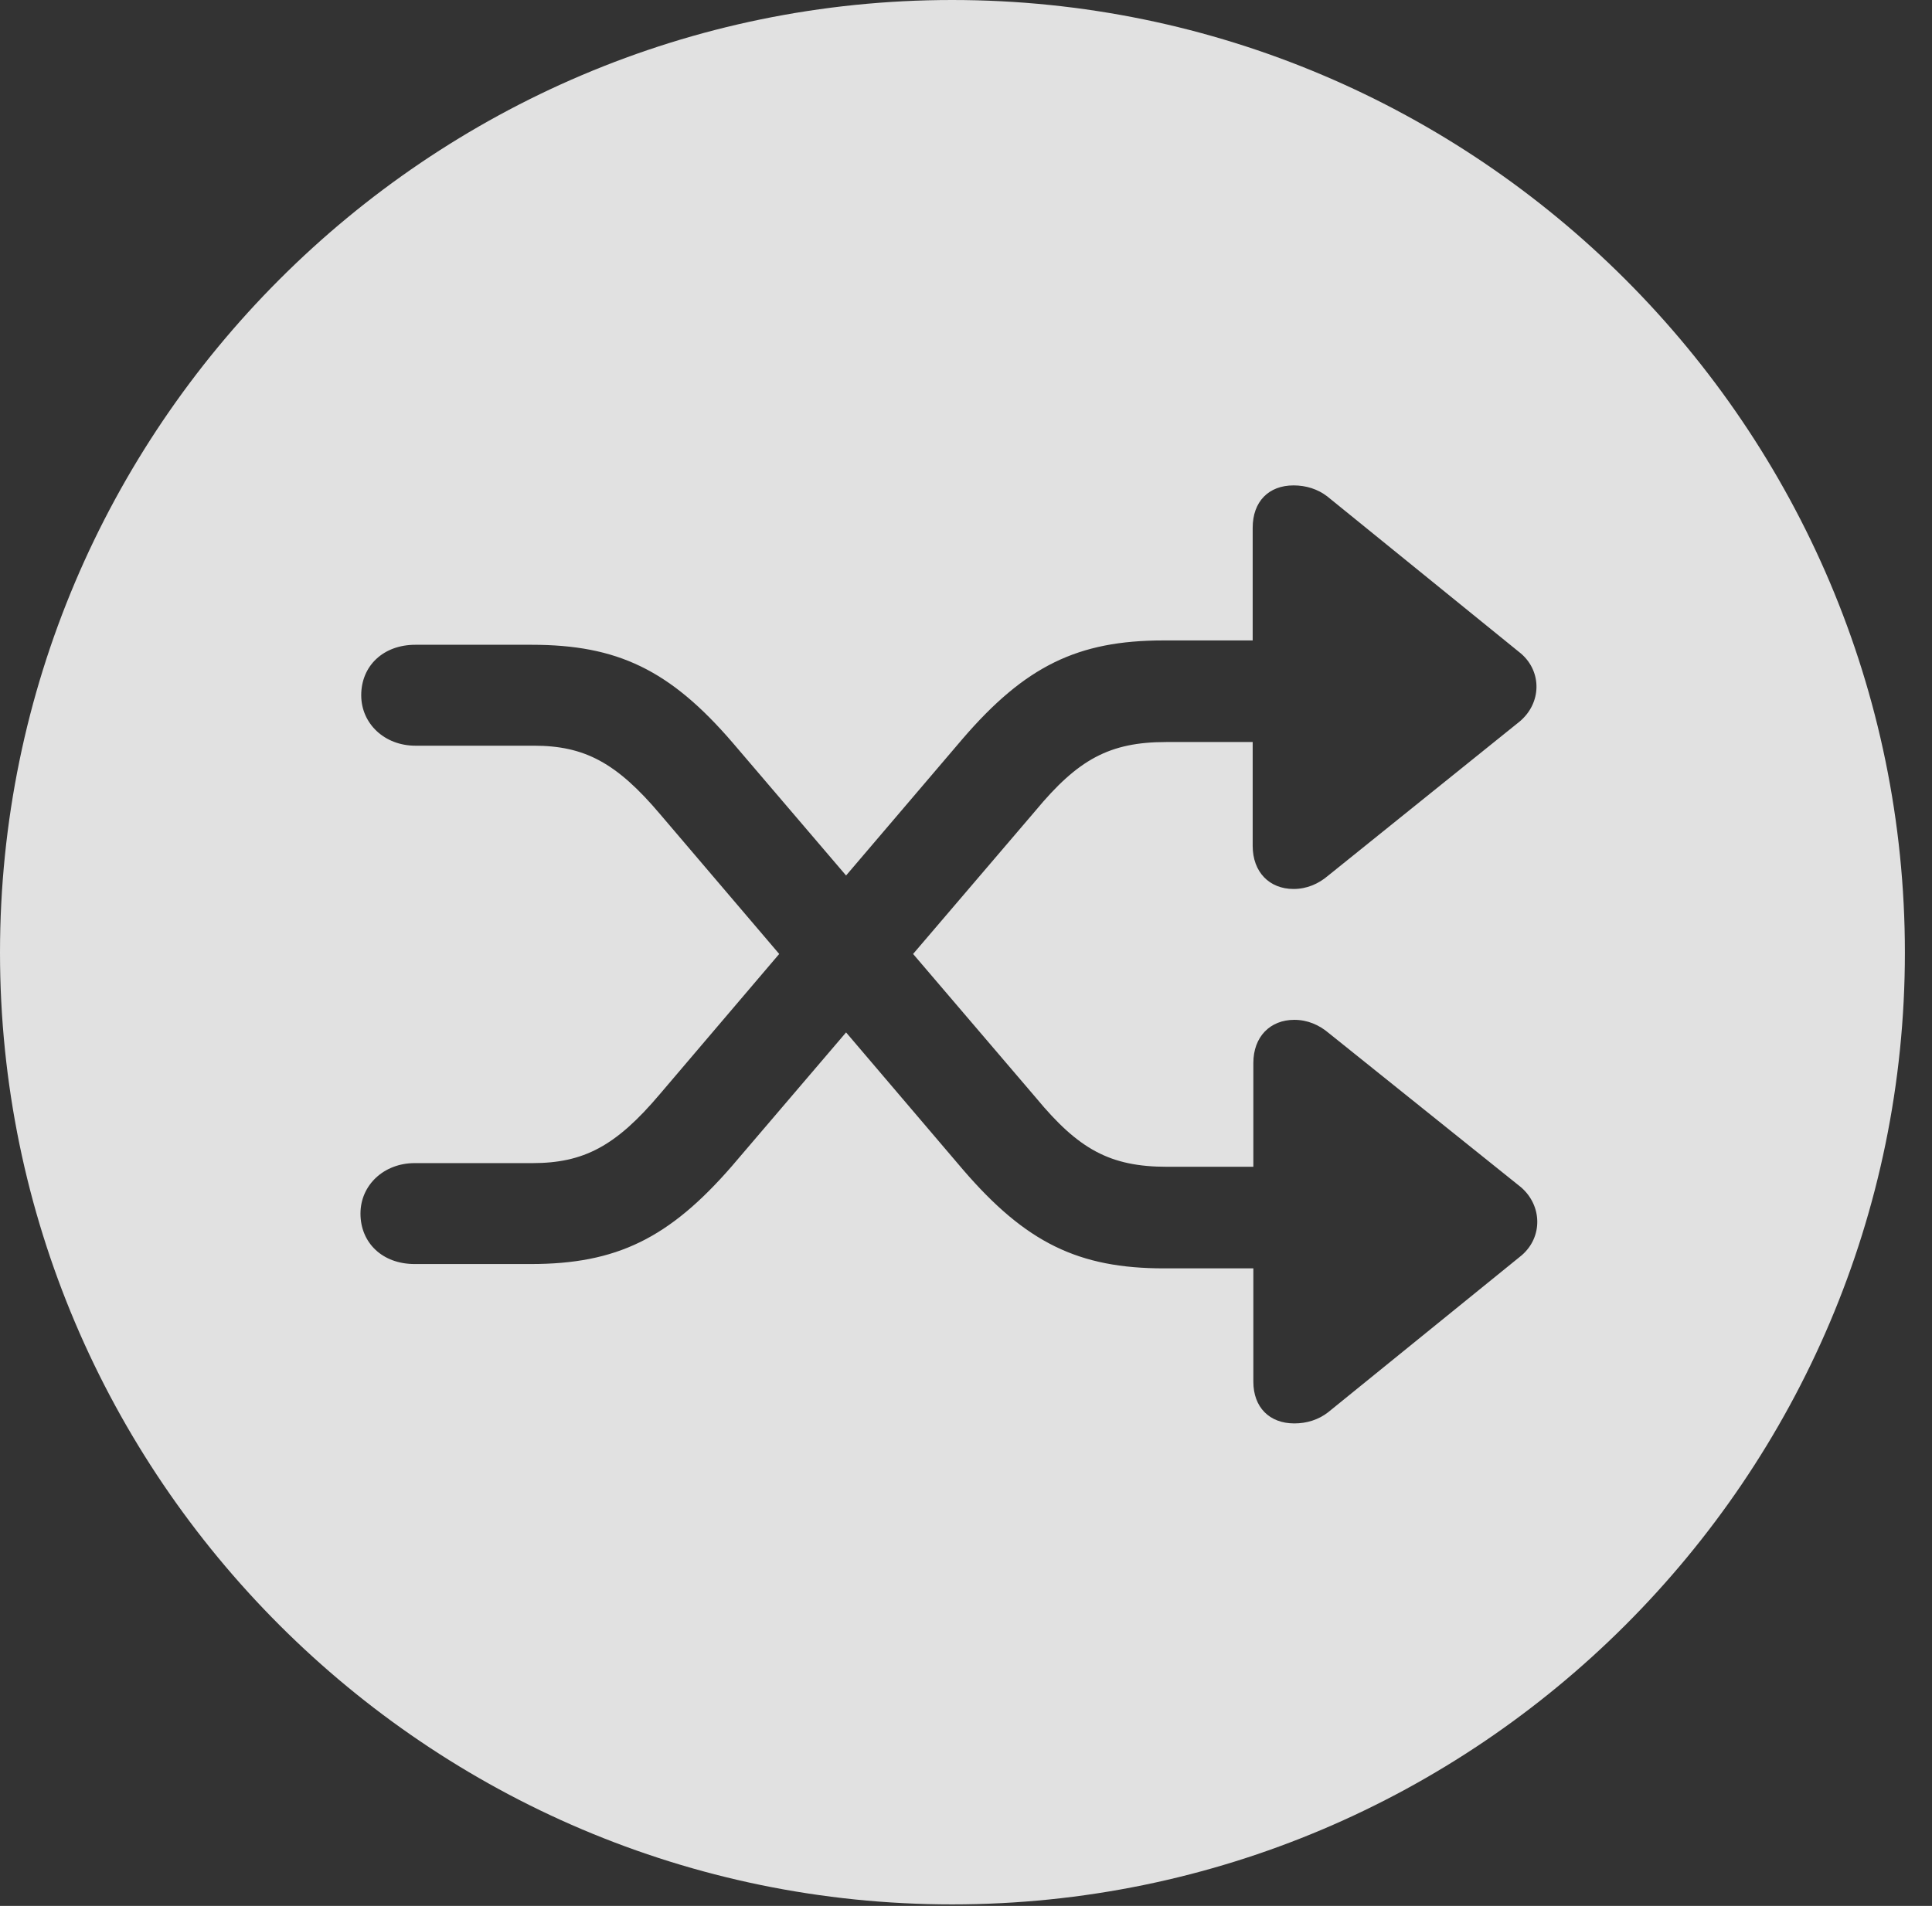 <?xml version="1.0" encoding="UTF-8"?>
<!--Generator: Apple Native CoreSVG 341-->
<!DOCTYPE svg
PUBLIC "-//W3C//DTD SVG 1.1//EN"
       "http://www.w3.org/Graphics/SVG/1.1/DTD/svg11.dtd">
<svg version="1.1" xmlns="http://www.w3.org/2000/svg" xmlns:xlink="http://www.w3.org/1999/xlink" viewBox="0 0 25.801 25.459">
 <rect x="0" y="0" width="25.801" height="25.459" fill="#333333" stroke="none"/>
 <g>
  <rect height="25.459" opacity="0" width="25.801" x="0" y="0"/>
  <path d="M25.439 12.725C25.439 19.727 19.727 25.439 12.715 25.439C5.713 25.439 0 19.727 0 12.725C0 5.713 5.713 0 12.715 0C19.727 0 25.439 5.713 25.439 12.725ZM16.729 7.051L16.729 8.555L15.537 8.555C14.395 8.555 13.691 8.896 12.852 9.873L11.299 11.695L9.785 9.922C8.945 8.945 8.242 8.613 7.1 8.613L5.547 8.613C5.117 8.613 4.824 8.896 4.824 9.287C4.824 9.668 5.137 9.961 5.547 9.961L7.129 9.961C7.803 9.961 8.232 10.185 8.818 10.879L10.406 12.743L8.809 14.619C8.223 15.312 7.793 15.537 7.109 15.537L5.537 15.537C5.127 15.537 4.814 15.83 4.814 16.211C4.814 16.602 5.107 16.885 5.537 16.885L7.09 16.885C8.232 16.885 8.936 16.543 9.775 15.576L11.299 13.791L12.861 15.625C13.701 16.602 14.404 16.943 15.547 16.943L16.738 16.943L16.738 18.457C16.738 18.799 16.953 19.014 17.285 19.014C17.451 19.014 17.607 18.965 17.734 18.867L20.322 16.768C20.605 16.523 20.596 16.104 20.312 15.859L17.744 13.799C17.617 13.691 17.461 13.623 17.285 13.623C16.963 13.623 16.738 13.848 16.738 14.199L16.738 15.586L15.586 15.586C14.824 15.586 14.404 15.352 13.838 14.668L12.194 12.743L13.828 10.83C14.395 10.146 14.815 9.912 15.576 9.912L16.729 9.912L16.729 11.299C16.729 11.65 16.953 11.875 17.275 11.875C17.451 11.875 17.607 11.807 17.734 11.699L20.293 9.639C20.586 9.395 20.596 8.975 20.312 8.73L17.725 6.631C17.598 6.533 17.441 6.484 17.275 6.484C16.943 6.484 16.729 6.699 16.729 7.051Z" fill="white" fill-opacity="0.85"/>
 </g>
</svg>
